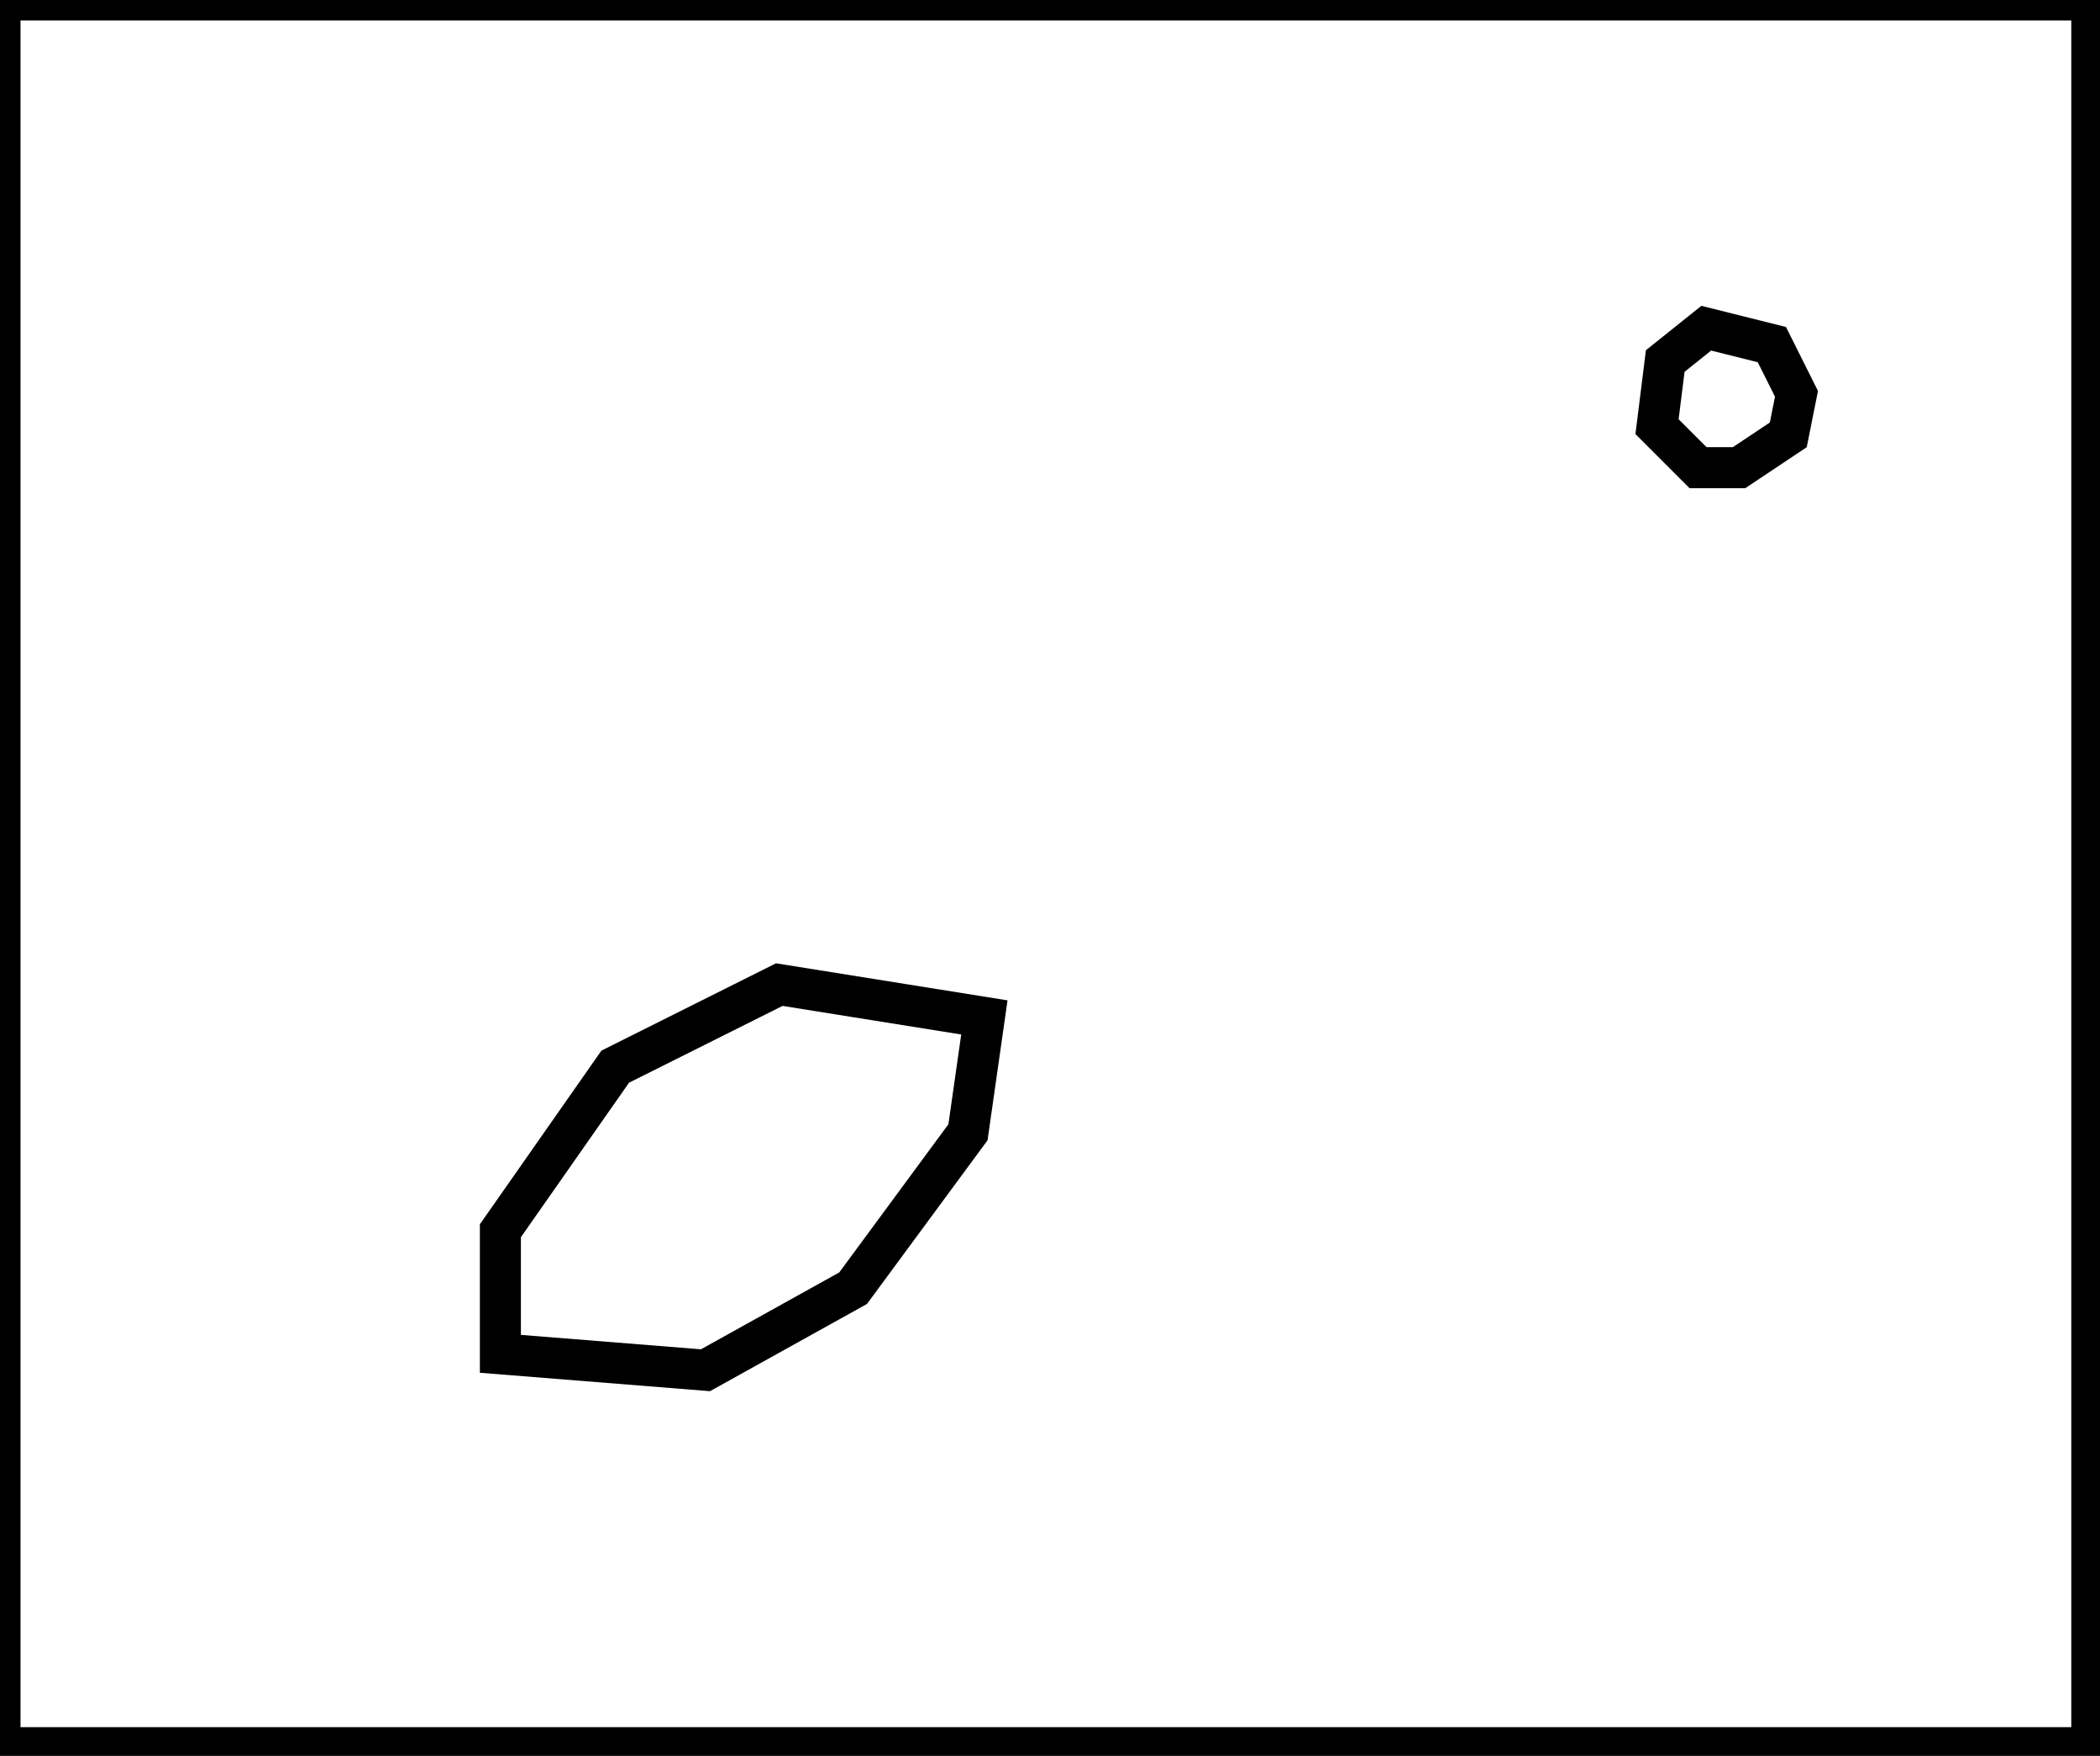 <?xml version="1.0" encoding="utf-8" ?>
<svg baseProfile="full" height="214" version="1.1" width="256" xmlns="http://www.w3.org/2000/svg" xmlns:ev="http://www.w3.org/2001/xml-events" xmlns:xlink="http://www.w3.org/1999/xlink"><defs /><rect fill="white" height="214" width="256" x="0" y="0" /><path d="M 120,124 L 95,120 L 75,130 L 61,150 L 61,165 L 86,167 L 104,157 L 118,138 Z" fill="none" stroke="black" stroke-width="5" /><path d="M 208,40 L 203,44 L 202,52 L 207,57 L 212,57 L 218,53 L 219,48 L 216,42 Z" fill="none" stroke="black" stroke-width="5" /><path d="M 0,0 L 0,213 L 255,213 L 255,0 Z" fill="none" stroke="black" stroke-width="5" /></svg>
